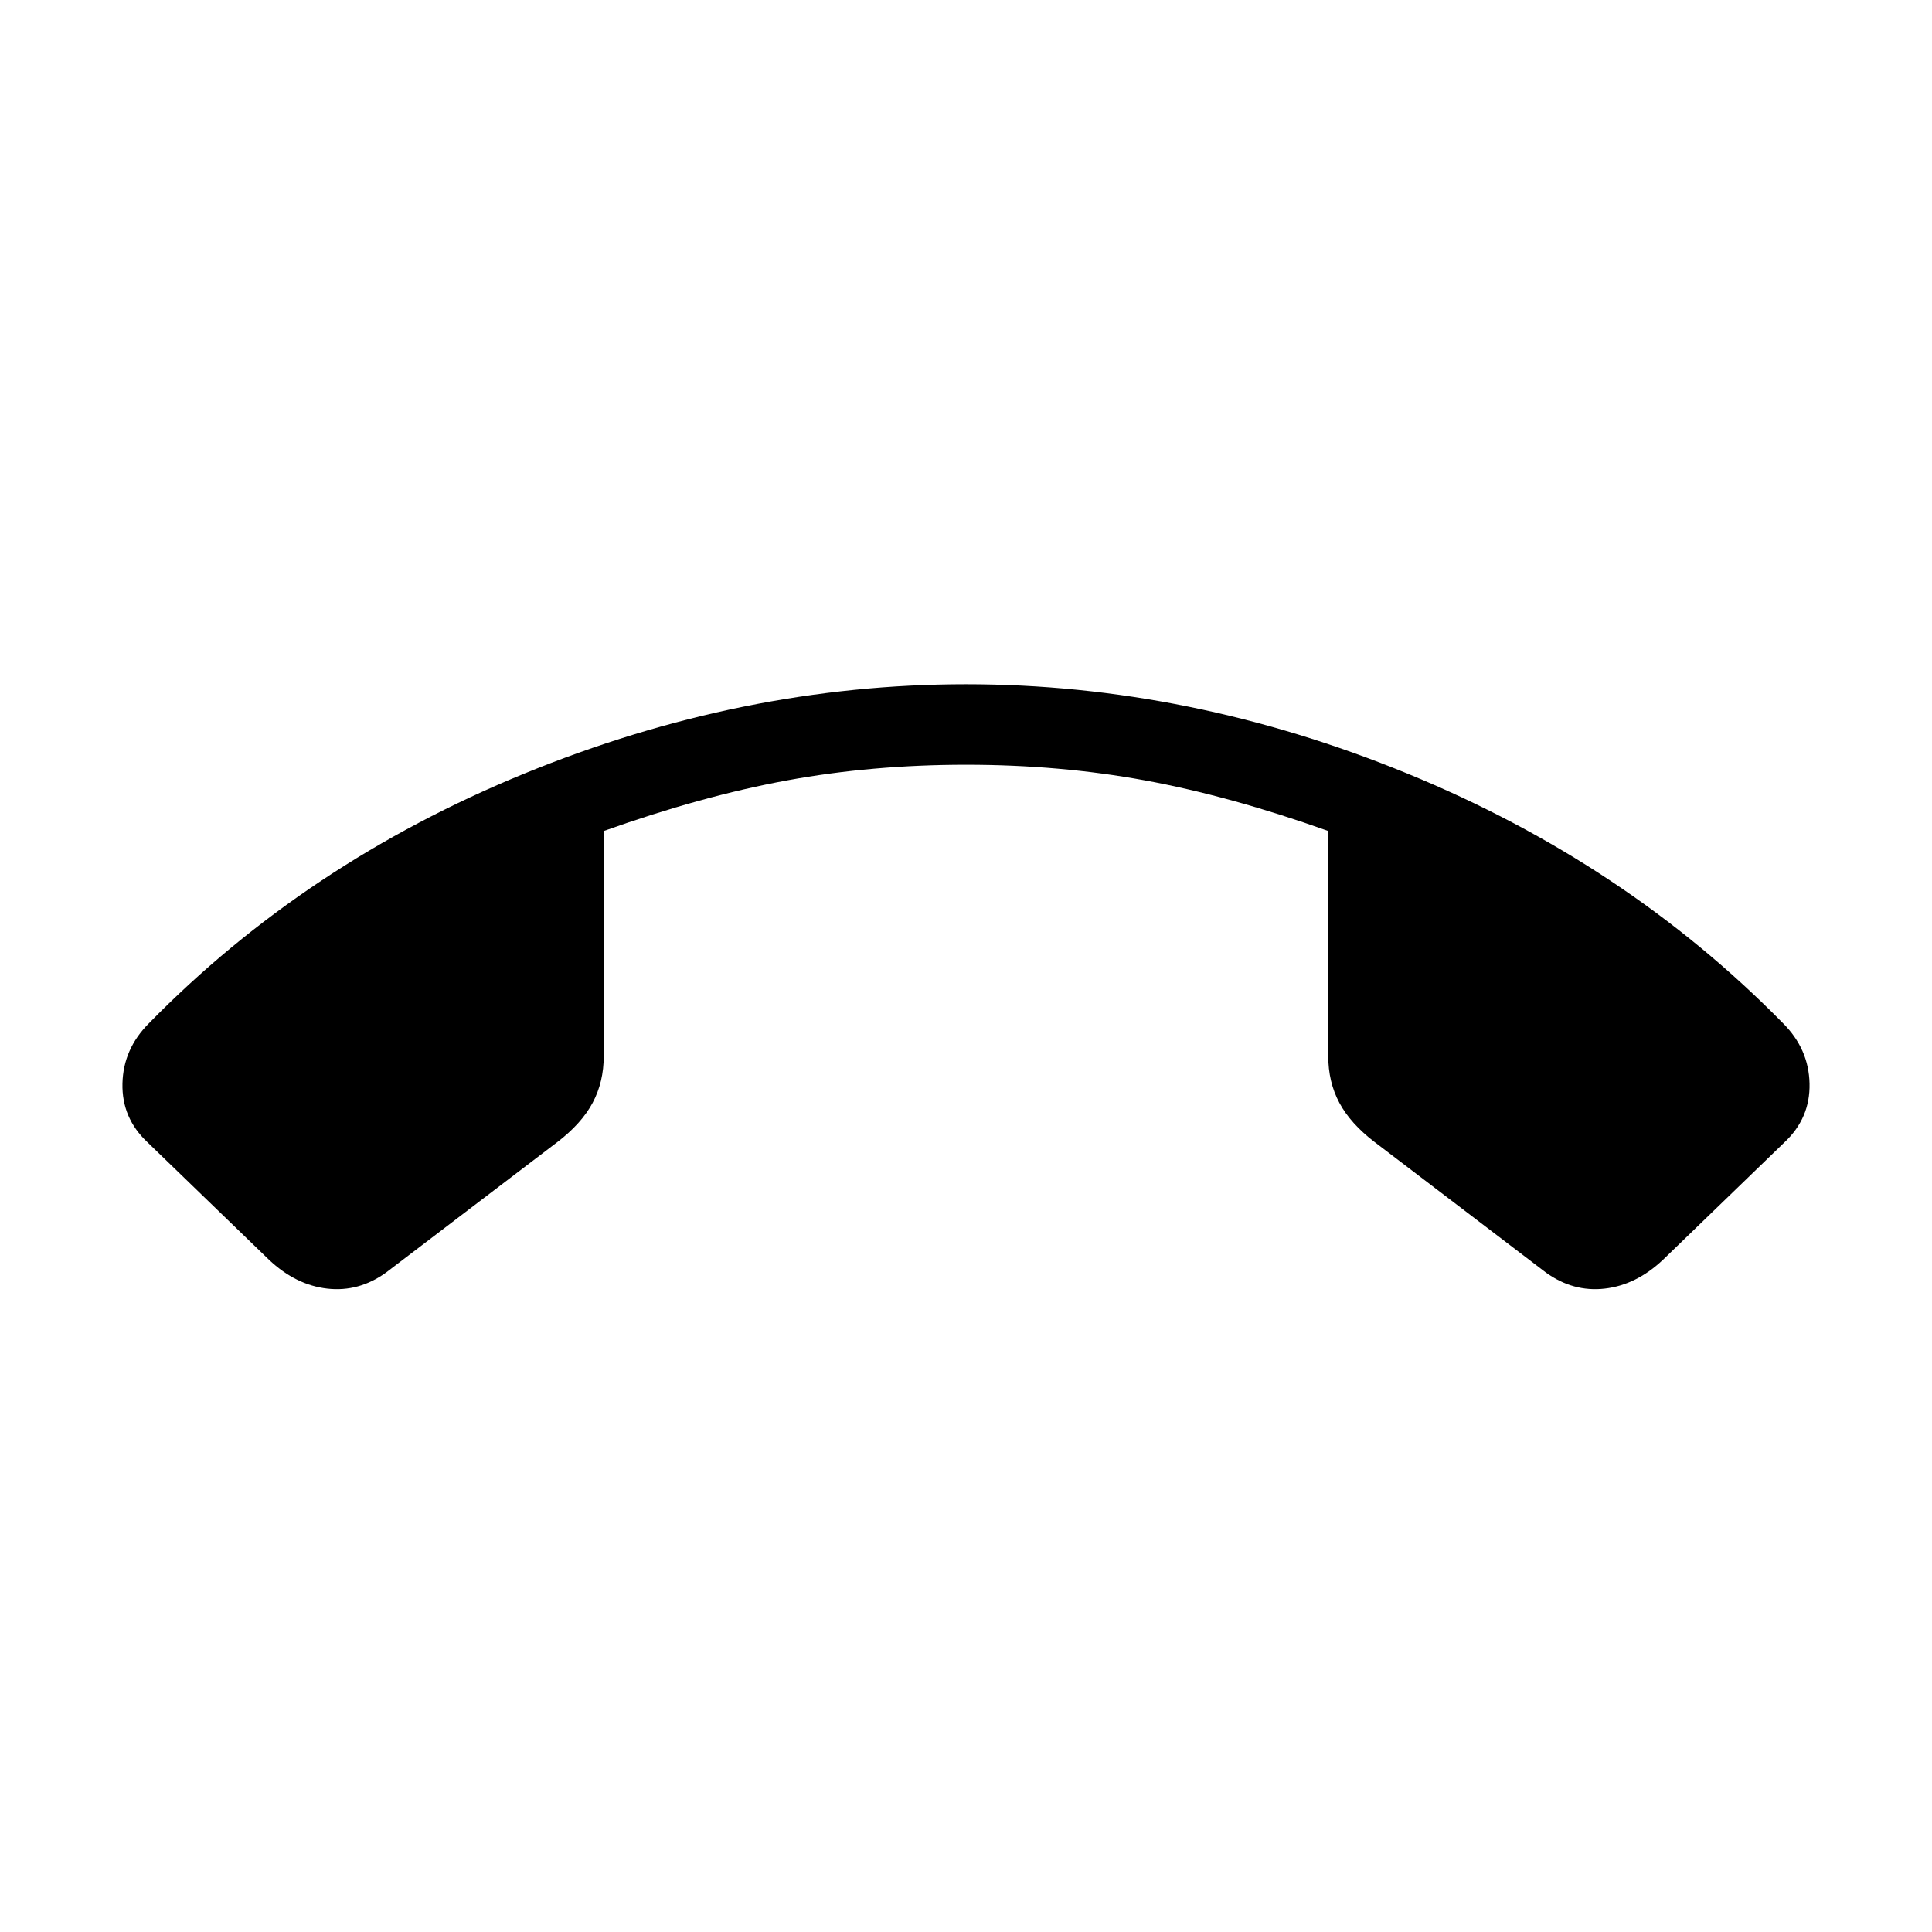 <svg xmlns="http://www.w3.org/2000/svg" height="24" viewBox="0 -960 960 960" width="24"><path d="M480-620q111.08 0 219.42 44.42Q807.77-531.15 886-451.54q12.77 12.77 13.15 29.92.39 17.16-12.38 29.16L826.31-334q-13.31 12.54-28.96 14.31-15.66 1.77-29.2-8l-85.23-64.93q-11.84-9.07-17.38-19.38-5.54-10.31-5.54-23.38v-111.7q-48.77-17.38-91.08-25.15Q526.62-580 480-580q-46.62 0-88.92 7.77-42.31 7.77-91.08 25.15v111.7q0 13.07-5.54 23.38-5.54 10.31-17.38 19.38l-85.23 64.93q-13.54 9.77-29.2 8Q147-321.46 133.69-334l-60.46-58.46q-12.77-12-12.38-29.16.38-17.15 13.15-29.92 78-79.61 186.46-124.04Q368.92-620 480-620Z"/></svg>